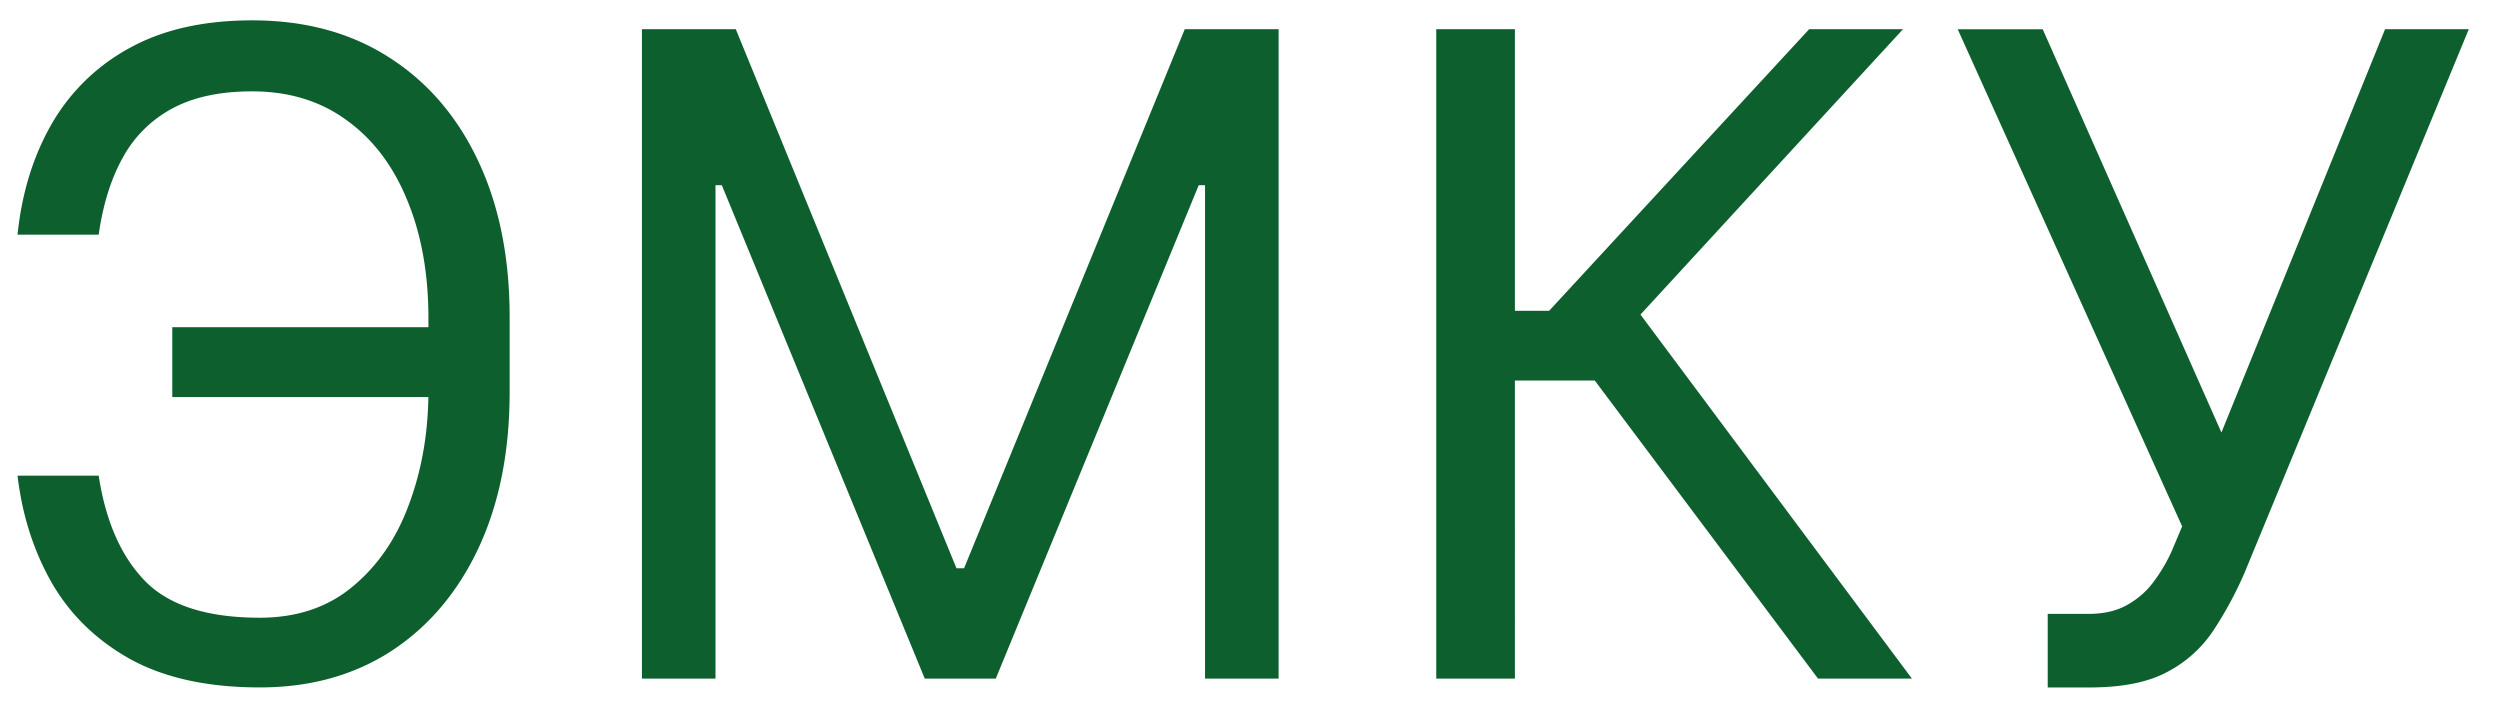 <svg width="70" height="20" viewBox="0 0 70 20" fill="none" xmlns="http://www.w3.org/2000/svg"><path d="M12.317 9.163v1.954H4.824V9.162h7.493ZM.49 13.318h2.273c.196 1.279.628 2.261 1.296 2.948.67.686 1.74 1.03 3.214 1.03 1.042 0 1.912-.293 2.61-.88.704-.585 1.231-1.36 1.58-2.325.356-.965.533-2.016.533-3.152V8.915c0-1.255-.198-2.359-.595-3.312-.39-.958-.955-1.704-1.695-2.237-.734-.538-1.616-.808-2.646-.808-.9 0-1.645.16-2.237.48a3.407 3.407 0 0 0-1.385 1.376c-.332.597-.556 1.317-.675 2.157H.491c.119-1.16.435-2.19.95-3.09a5.577 5.577 0 0 1 2.175-2.13C4.552.83 5.7.57 7.061.57c1.48 0 2.758.346 3.835 1.038 1.077.687 1.909 1.655 2.495 2.903.586 1.243.879 2.7.879 4.368v2.095c0 1.67-.29 3.125-.87 4.368-.58 1.237-1.394 2.2-2.441 2.886-1.048.68-2.276 1.02-3.685 1.02-1.444 0-2.645-.26-3.604-.78-.953-.527-1.69-1.238-2.21-2.131-.516-.9-.838-1.906-.969-3.019ZM17.974.818h2.628l6.179 15.093h.213L33.173.818h2.628V19h-2.06V5.186h-.177L27.882 19h-1.989L20.211 5.186h-.177V19h-2.06V.818ZM50.904 19l-6.25-8.345h-2.237V19h-2.202V.818h2.202v7.884h.959l7.28-7.884h2.628l-7.351 7.99L53.533 19h-2.629Zm6.432.249v-2.06h1.137c.438 0 .805-.086 1.1-.258.302-.171.55-.393.746-.665.201-.273.367-.557.497-.853l.284-.674L54.816.819h2.38L62.2 12.11 66.782.818h2.344l-6.285 15.235a10.571 10.571 0 0 1-.853 1.58 3.474 3.474 0 0 1-1.287 1.172c-.539.296-1.27.444-2.193.444h-1.172Z" fill="#0D5F2E"/></svg>
